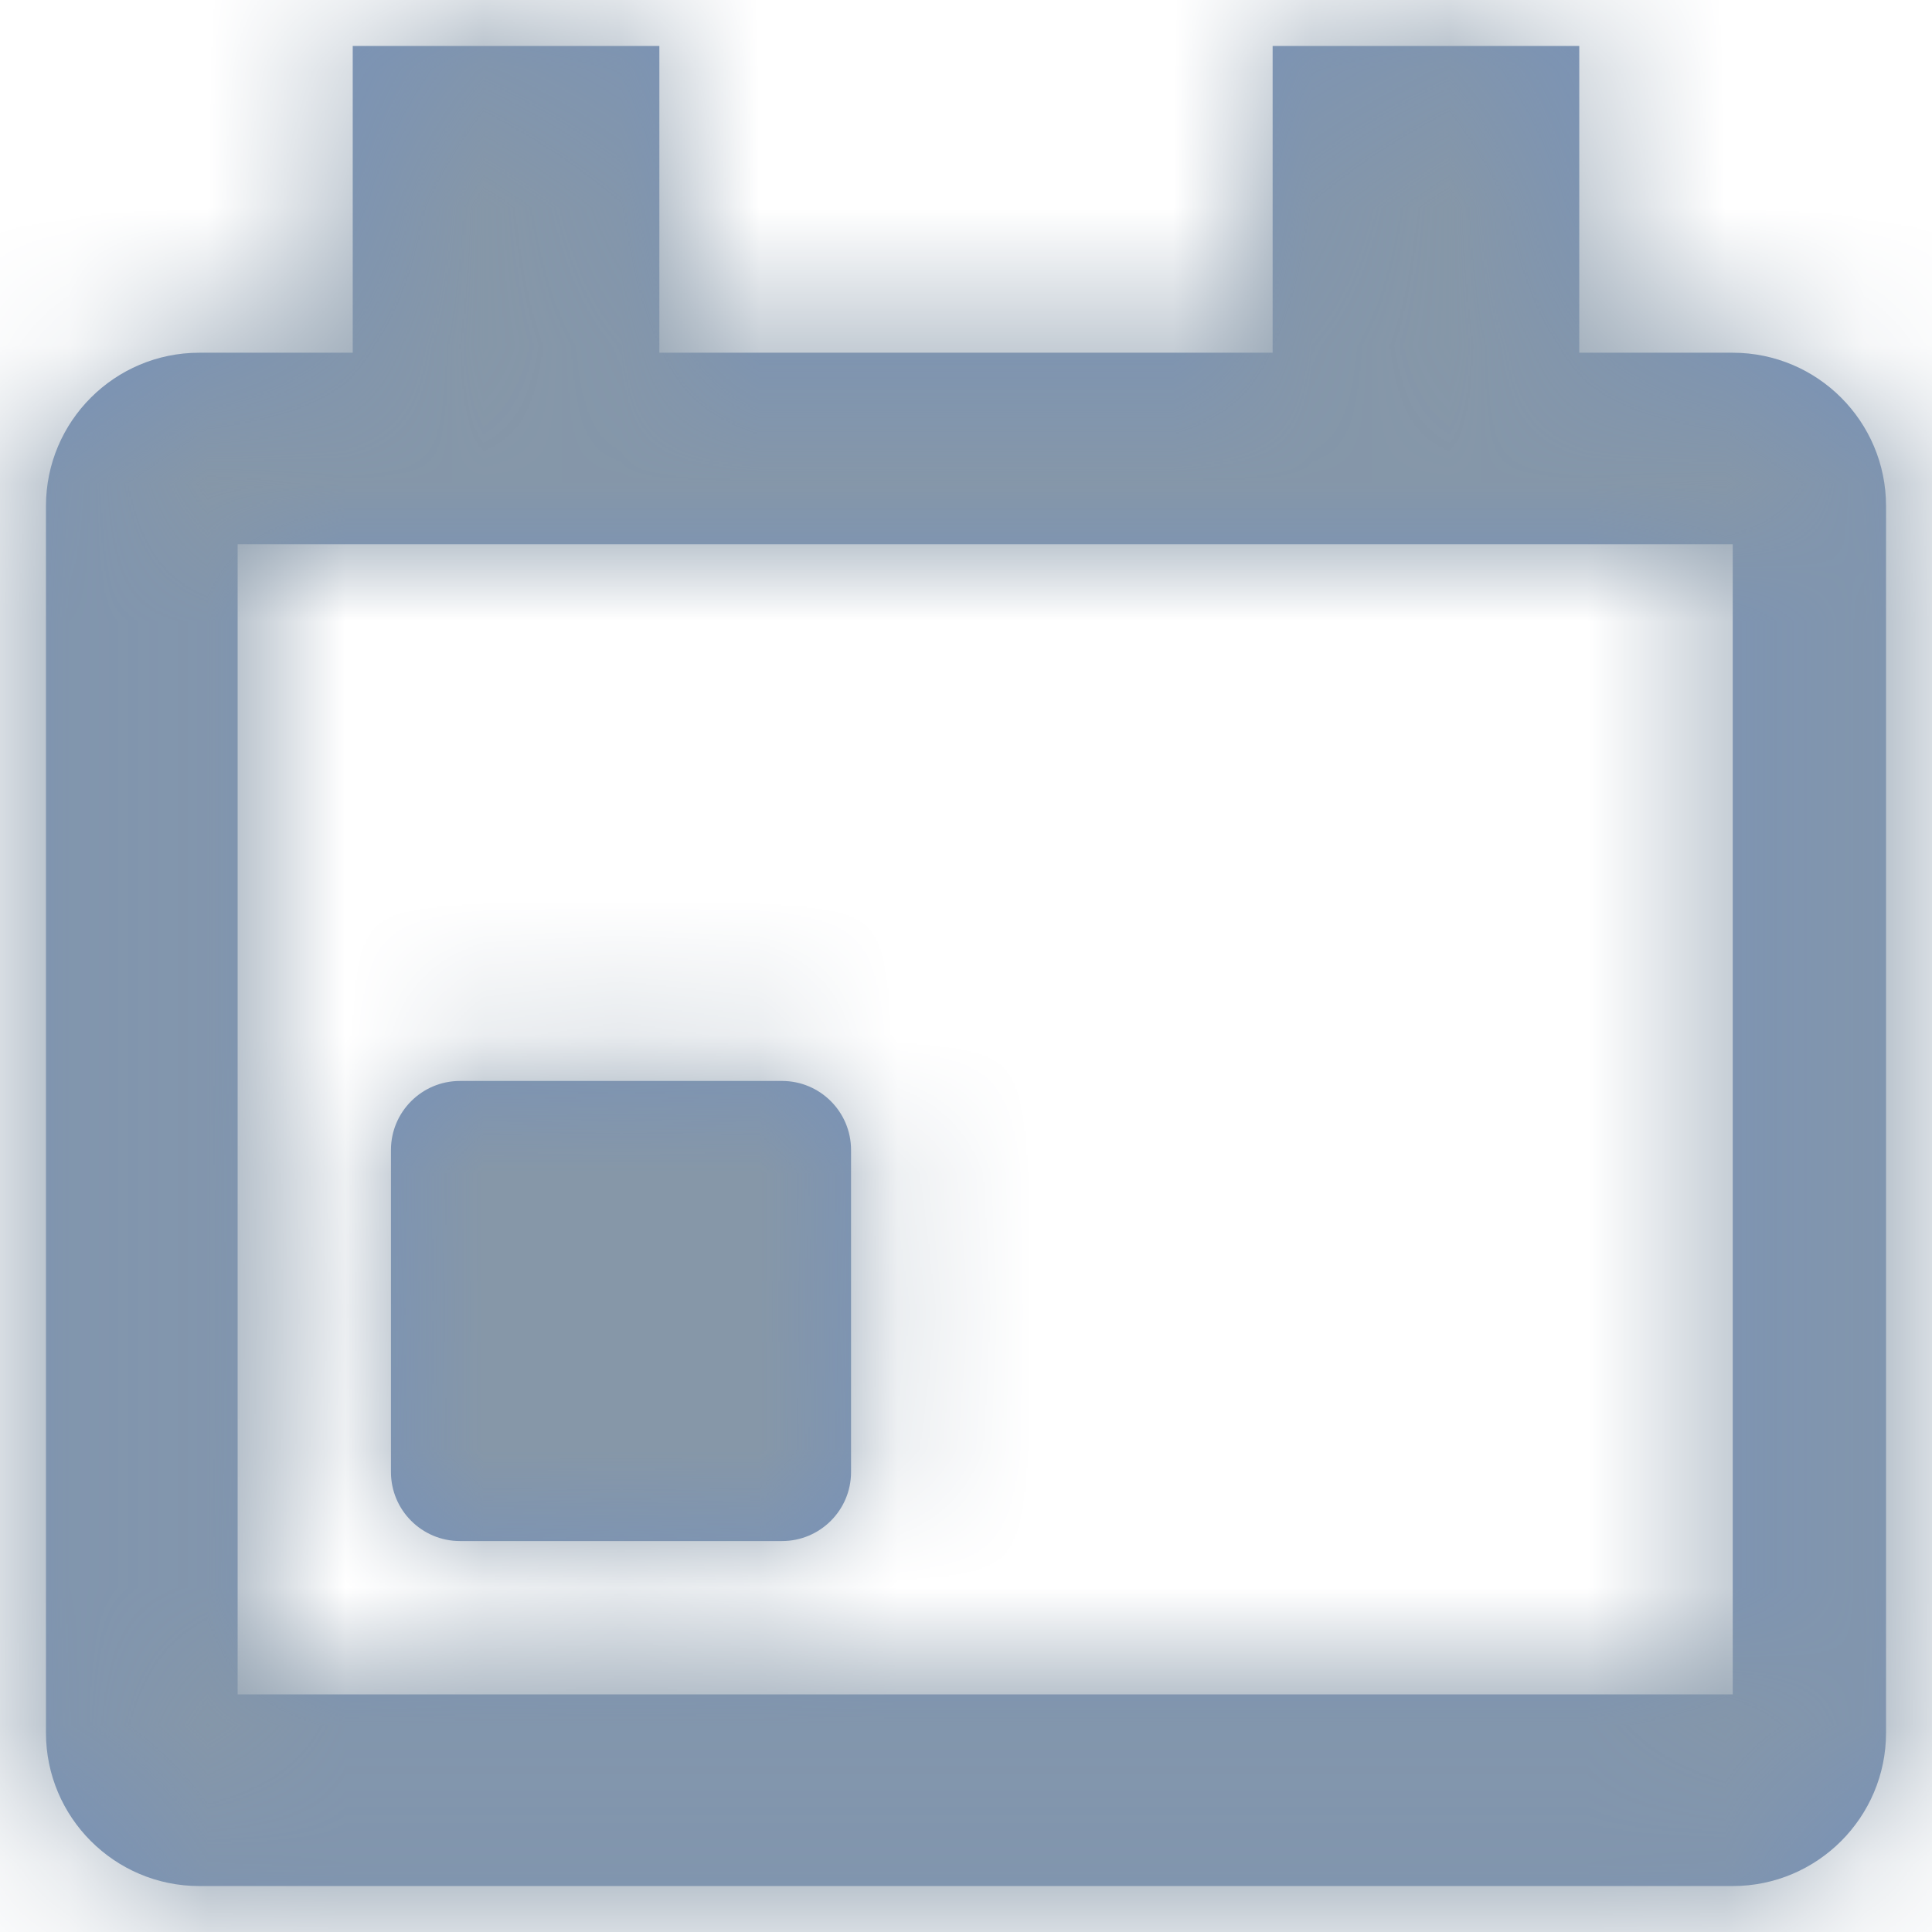 <?xml version="1.0" encoding="UTF-8"?>
<svg width="14px" height="14px" viewBox="0 0 14 14" version="1.1" xmlns="http://www.w3.org/2000/svg" xmlns:xlink="http://www.w3.org/1999/xlink">
    <title>icon / 16 / info / leaves</title>
    <defs>
        <path d="M7.778,3.333 L7.778,5.556 L12.222,5.556 L12.222,3.333 L14.444,3.333 L14.444,5.556 L15.556,5.556 C16.169,5.556 16.667,6.053 16.667,6.667 L16.667,6.667 L16.667,15.556 C16.667,16.169 16.169,16.667 15.556,16.667 L15.556,16.667 L4.444,16.667 C3.831,16.667 3.333,16.169 3.333,15.556 L3.333,15.556 L3.333,6.667 C3.333,6.053 3.831,5.556 4.444,5.556 L4.444,5.556 L5.556,5.556 L5.556,3.333 L7.778,3.333 Z M15.556,6.944 L4.722,6.944 L4.722,15.278 L15.556,15.278 L15.556,6.944 Z M6.333,10.833 L8.667,10.833 C8.943,10.833 9.167,11.057 9.167,11.333 L9.167,13.667 C9.167,13.943 8.943,14.167 8.667,14.167 L6.333,14.167 C6.057,14.167 5.833,13.943 5.833,13.667 L5.833,11.333 C5.833,11.057 6.057,10.833 6.333,10.833 Z" id="path-1"></path>
    </defs>
    <g id="Symbols" stroke="none" stroke-width="1" fill="none" fill-rule="evenodd">
        <g id="nav_bar/-dashboard" transform="translate(-326, -4)">
            <g id="icon-/-24-/-info-/-form" transform="translate(323, 1)">
                <mask id="mask-2" fill="white">
                    <use xlink:href="#path-1"></use>
                </mask>
                <use id="Combined-Shape" fill="#7892B8" fill-rule="nonzero" xlink:href="#path-1"></use>
                <rect id="Rectangle" fill="#8697A8" mask="url(#mask-2)" x="0" y="0" width="20" height="20"></rect>
            </g>
        </g>
    </g>
</svg>